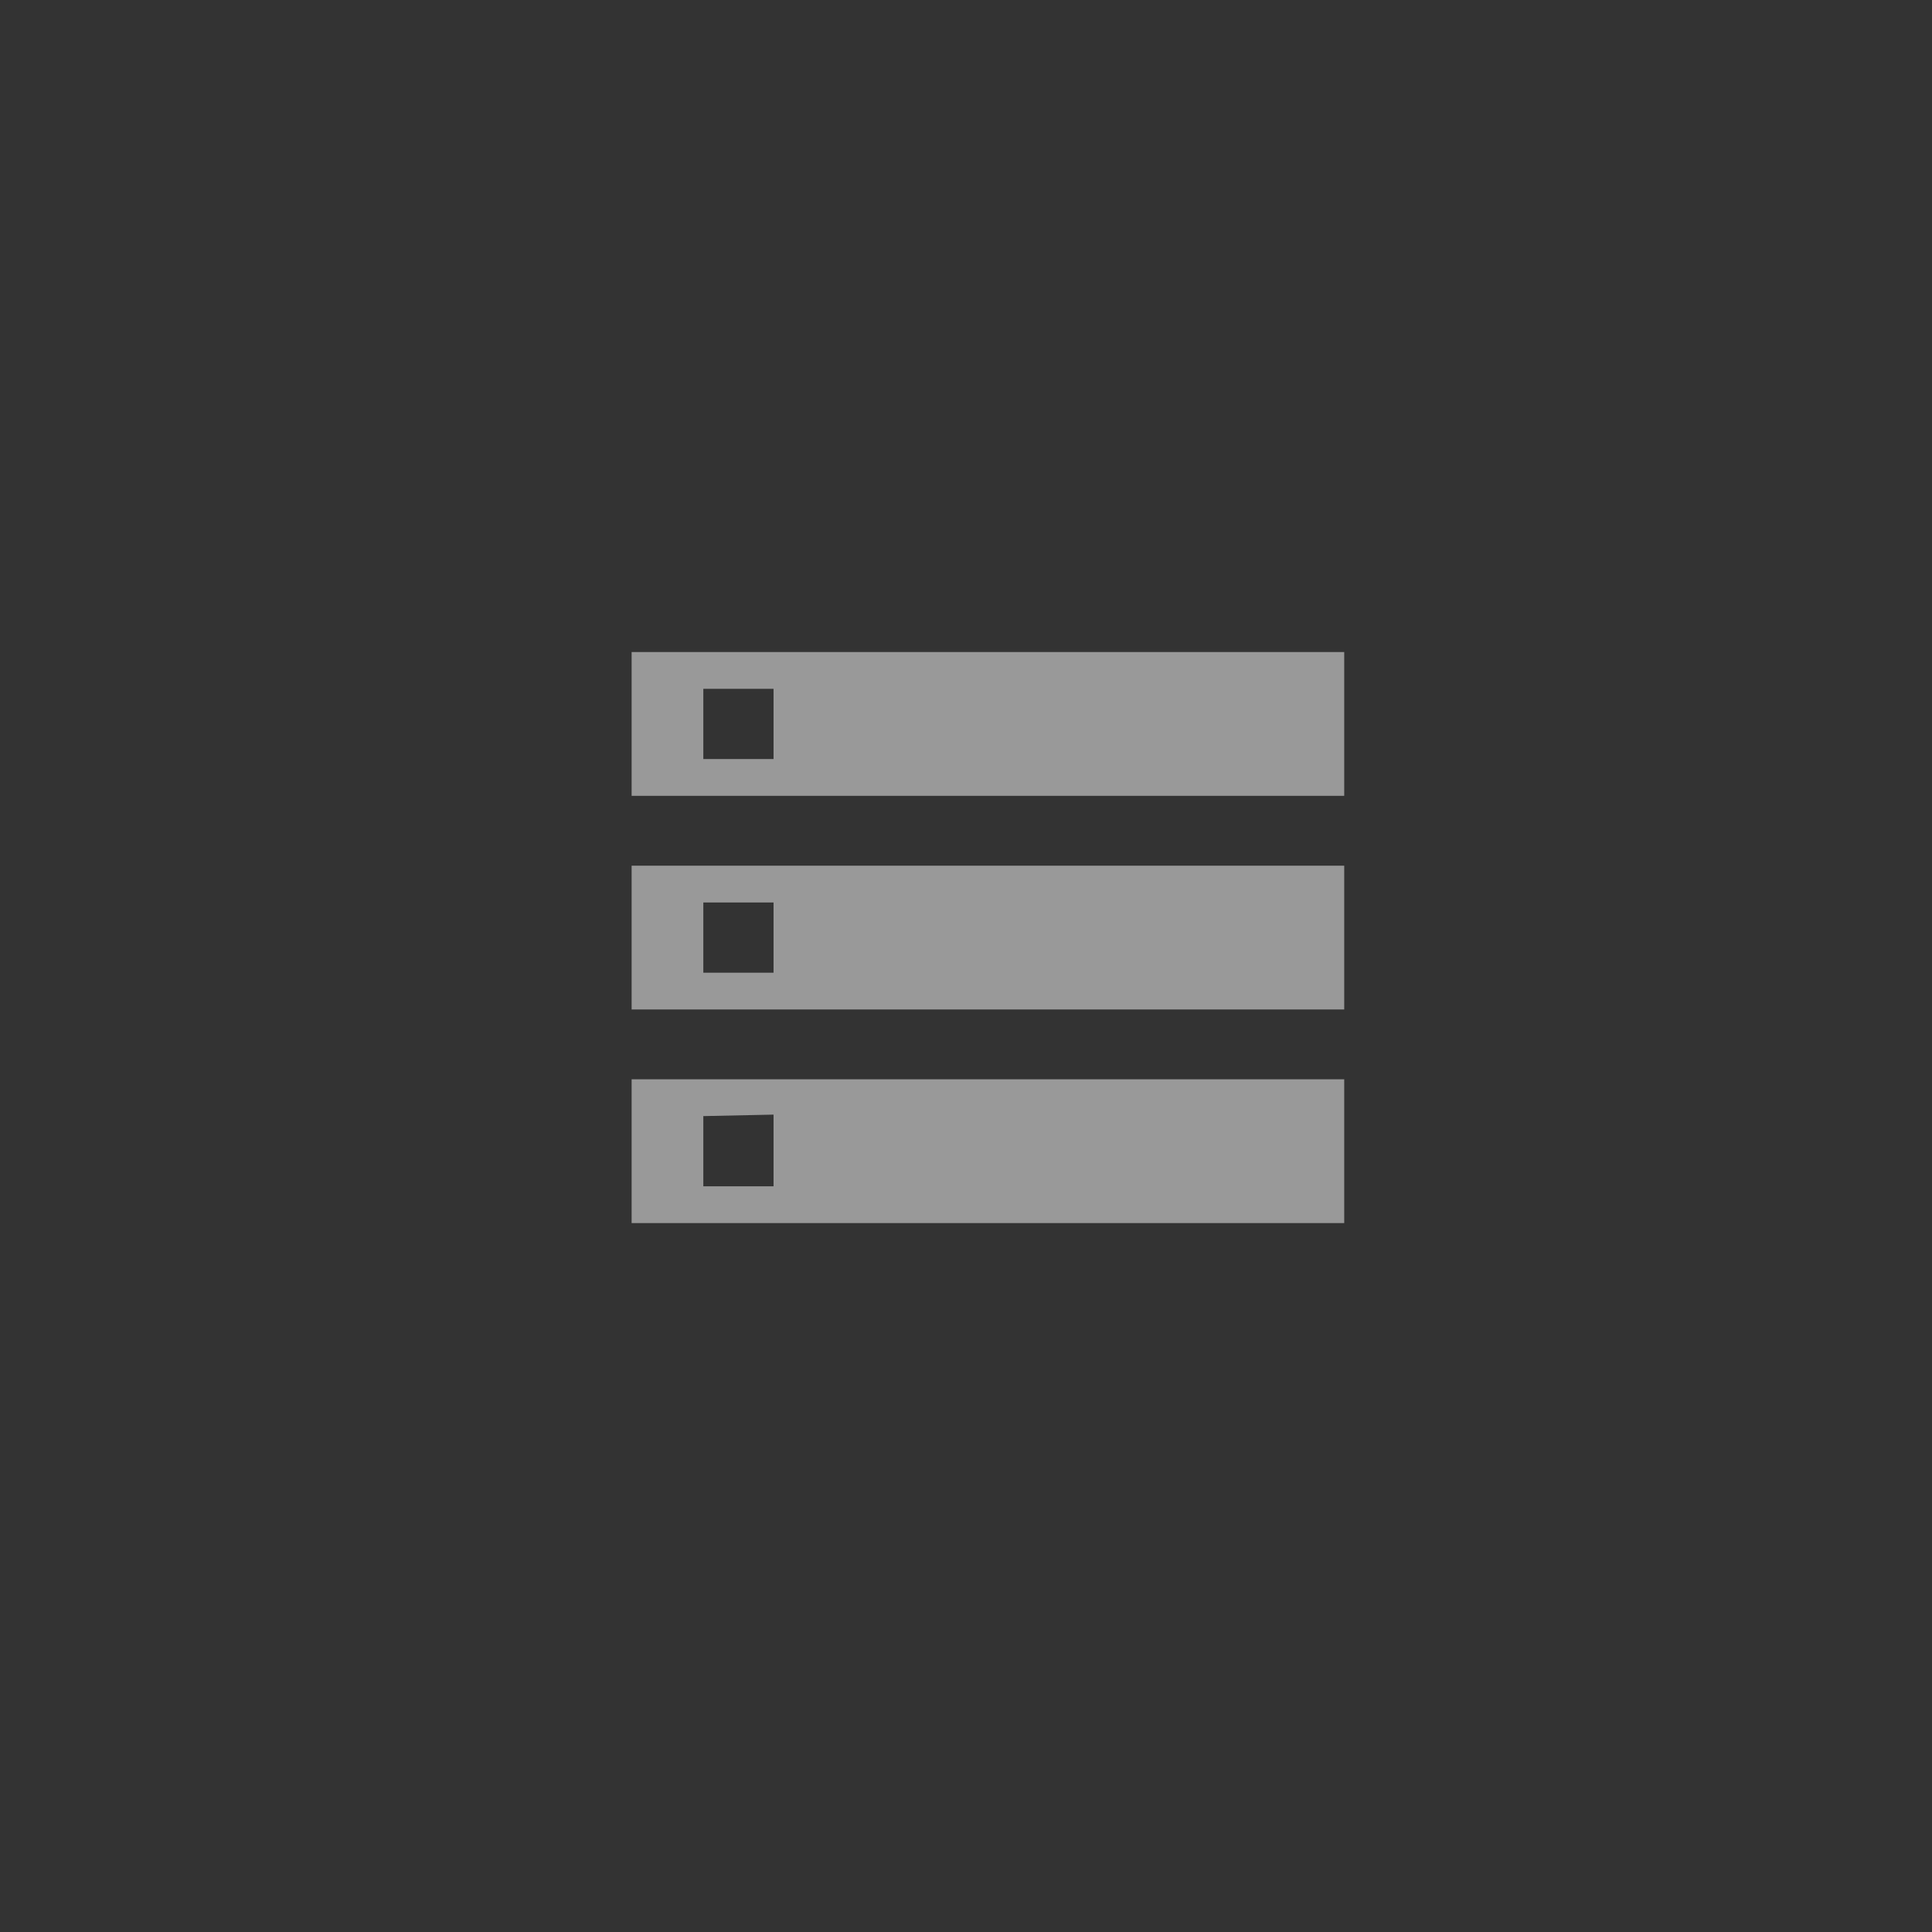 <svg id="Layer_1" data-name="Layer 1" xmlns="http://www.w3.org/2000/svg" viewBox="0 0 52 52"><rect x="0" y="0" width="52" height="52" fill="#333333" stroke="none"/><defs><style>.cls-1{fill:none;}.cls-2{fill:#fff;opacity:0.5;}</style></defs><title>icon-simple</title><rect class="cls-1" width="52" height="52"/><path class="cls-2" d="M17,17.55H36.18v3.87H17Zm0,9.62V23.3H36.18v3.87Zm0,5.75V29.05H36.18v3.87Zm3.82-12.49V18.54H18.93v1.89Zm-1.89,3.86v1.89h1.89V24.29Zm0,5.75v1.89h1.89V30Z"/></svg>